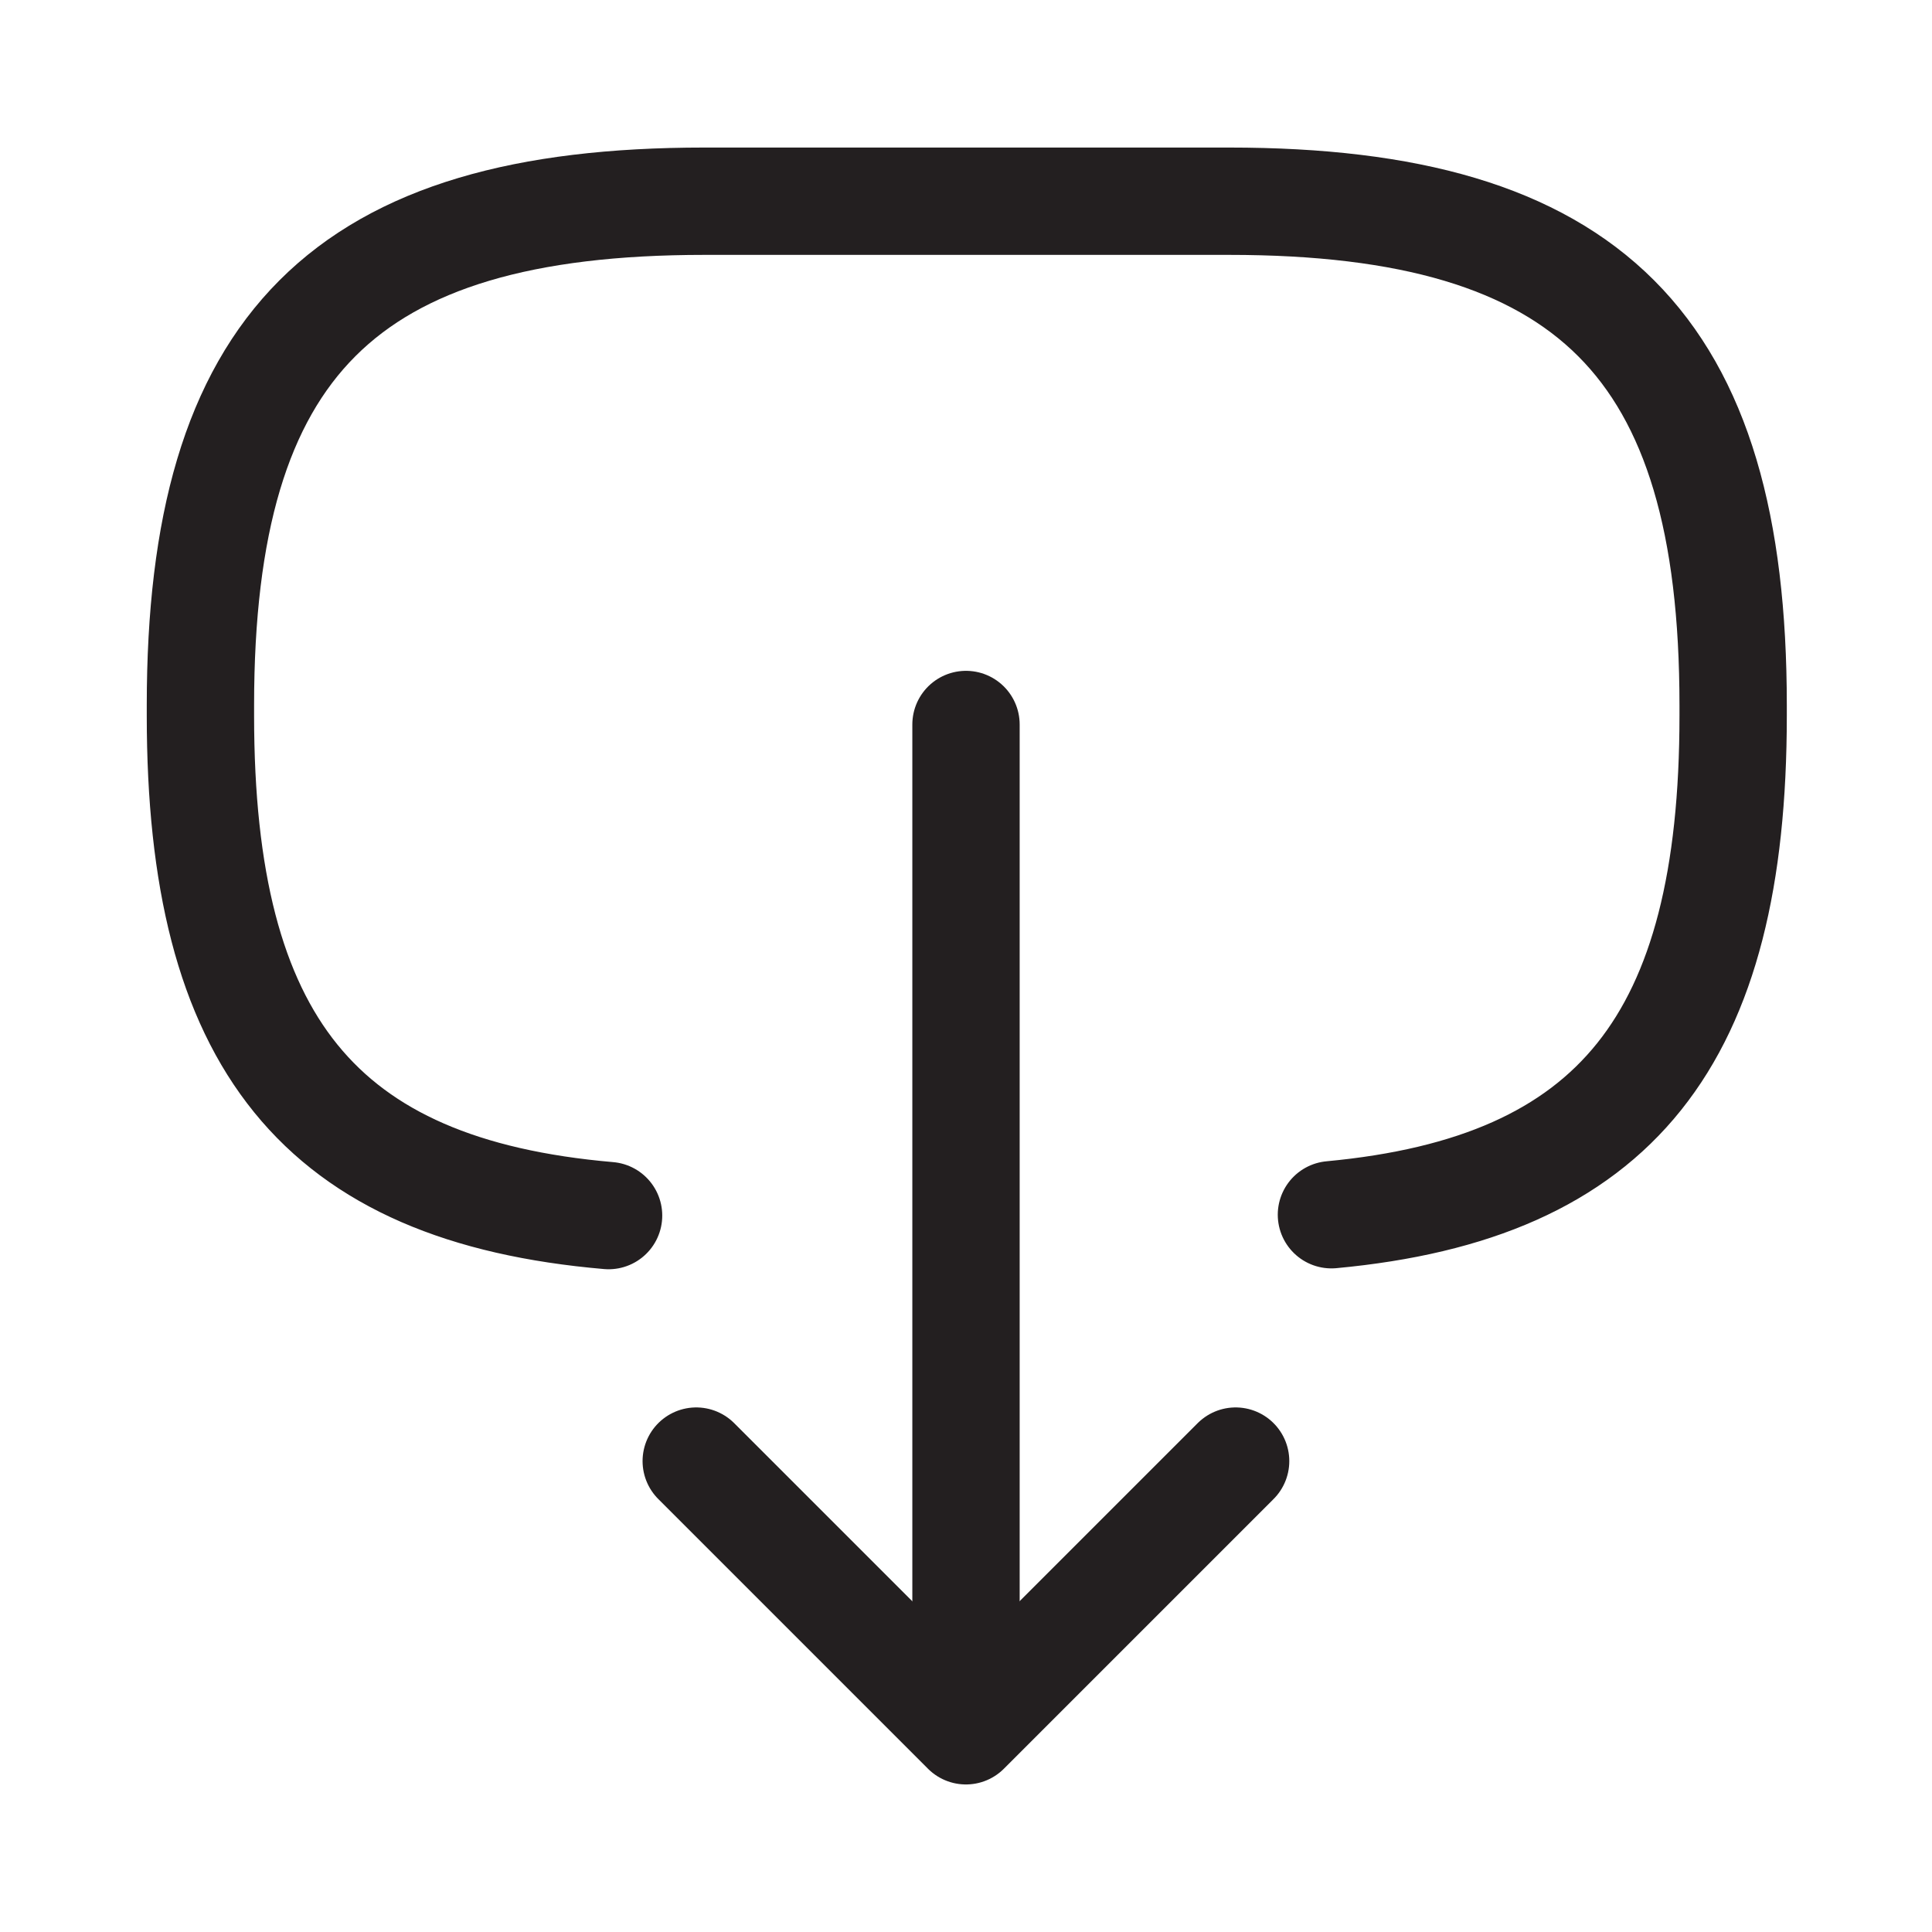 <svg width="27" height="27" viewBox="0 0 27 27" fill="none" xmlns="http://www.w3.org/2000/svg">
<path d="M8.505 16.988C4.455 16.639 2.801 14.557 2.801 10.001L2.801 9.855C2.801 4.826 4.815 2.812 9.843 2.812L17.178 2.812C22.207 2.812 24.221 4.826 24.221 9.855L24.221 10.001C24.221 14.524 22.59 16.605 18.607 16.976" stroke="#231F20" stroke-width="1.5" stroke-linecap="round" stroke-linejoin="round"/>
<path d="M13.5 10.125L13.5 22.927" stroke="#231F20" stroke-width="1.5" stroke-linecap="round" stroke-linejoin="round"/>
<path d="M9.73 20.419L13.499 24.188L17.268 20.419" stroke="#231F20" stroke-width="1.5" stroke-linecap="round" stroke-linejoin="round"/>
</svg>

